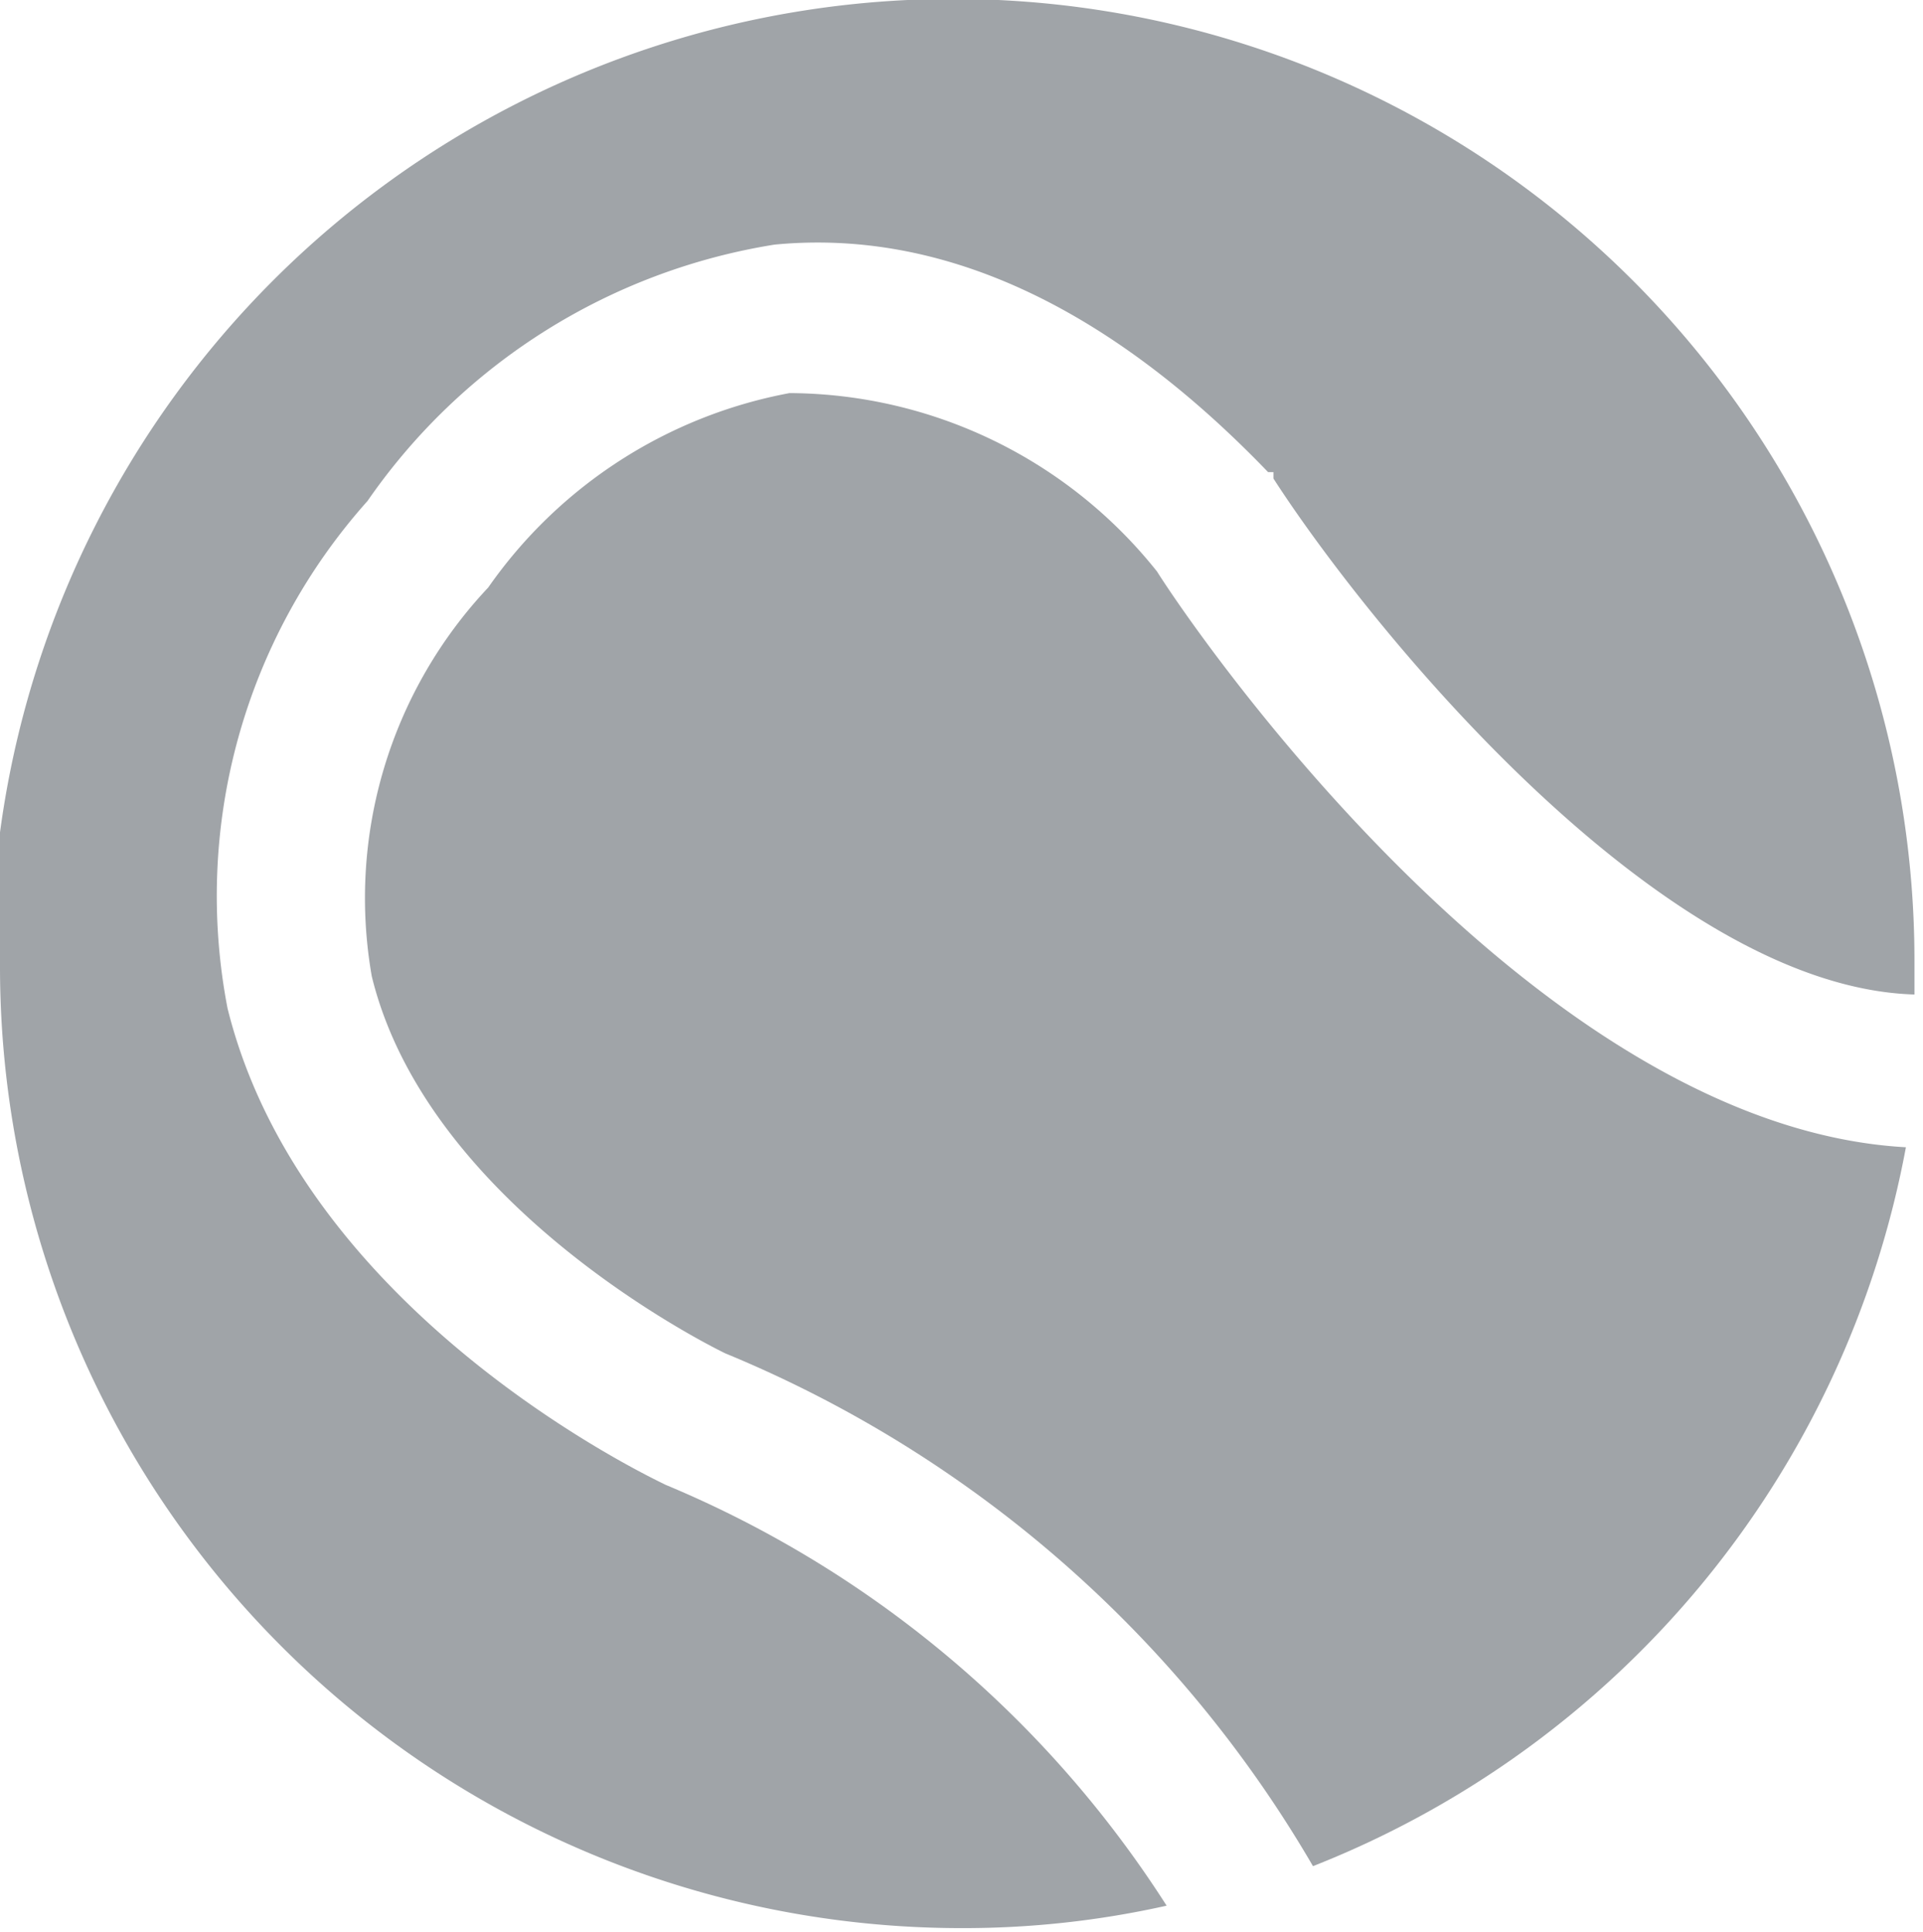 <svg xmlns="http://www.w3.org/2000/svg" viewBox="0 0 18 18.09"><defs><style>.cls-1{fill:#a0a4a8;}</style></defs><title>Ресурс 5</title><g id="Слой_2" data-name="Слой 2"><g id="Слой_1-2" data-name="Слой 1"><path class="cls-1" d="M0,9.05a9,9,0,0,0,9,9,8.69,8.69,0,0,0,1.92-.21,10.24,10.24,0,0,0-4.69-3.94c-.14-.07-3.39-1.6-4.1-4.46A5.55,5.55,0,0,1,3.44,4.69l0,0A5.73,5.73,0,0,1,7.25,2.29c1.56-.15,3.12.57,4.62,2.13l.05,0,0,.06c.87,1.35,3.61,4.76,6,4.83,0-.11,0-.21,0-.32a9,9,0,1,0-18,0Z"/><path class="cls-1" d="M10.83,5.35A4.42,4.42,0,0,0,7.39,3.68,4.43,4.43,0,0,0,4.57,5.5l0,0v0A4.24,4.24,0,0,0,3.48,9.14c.54,2.21,3.31,3.53,3.31,3.53a11.38,11.38,0,0,1,5.5,4.8,9,9,0,0,0,5.55-6.73C14.4,10.55,11.24,6,10.83,5.35Z"/></g></g></svg>